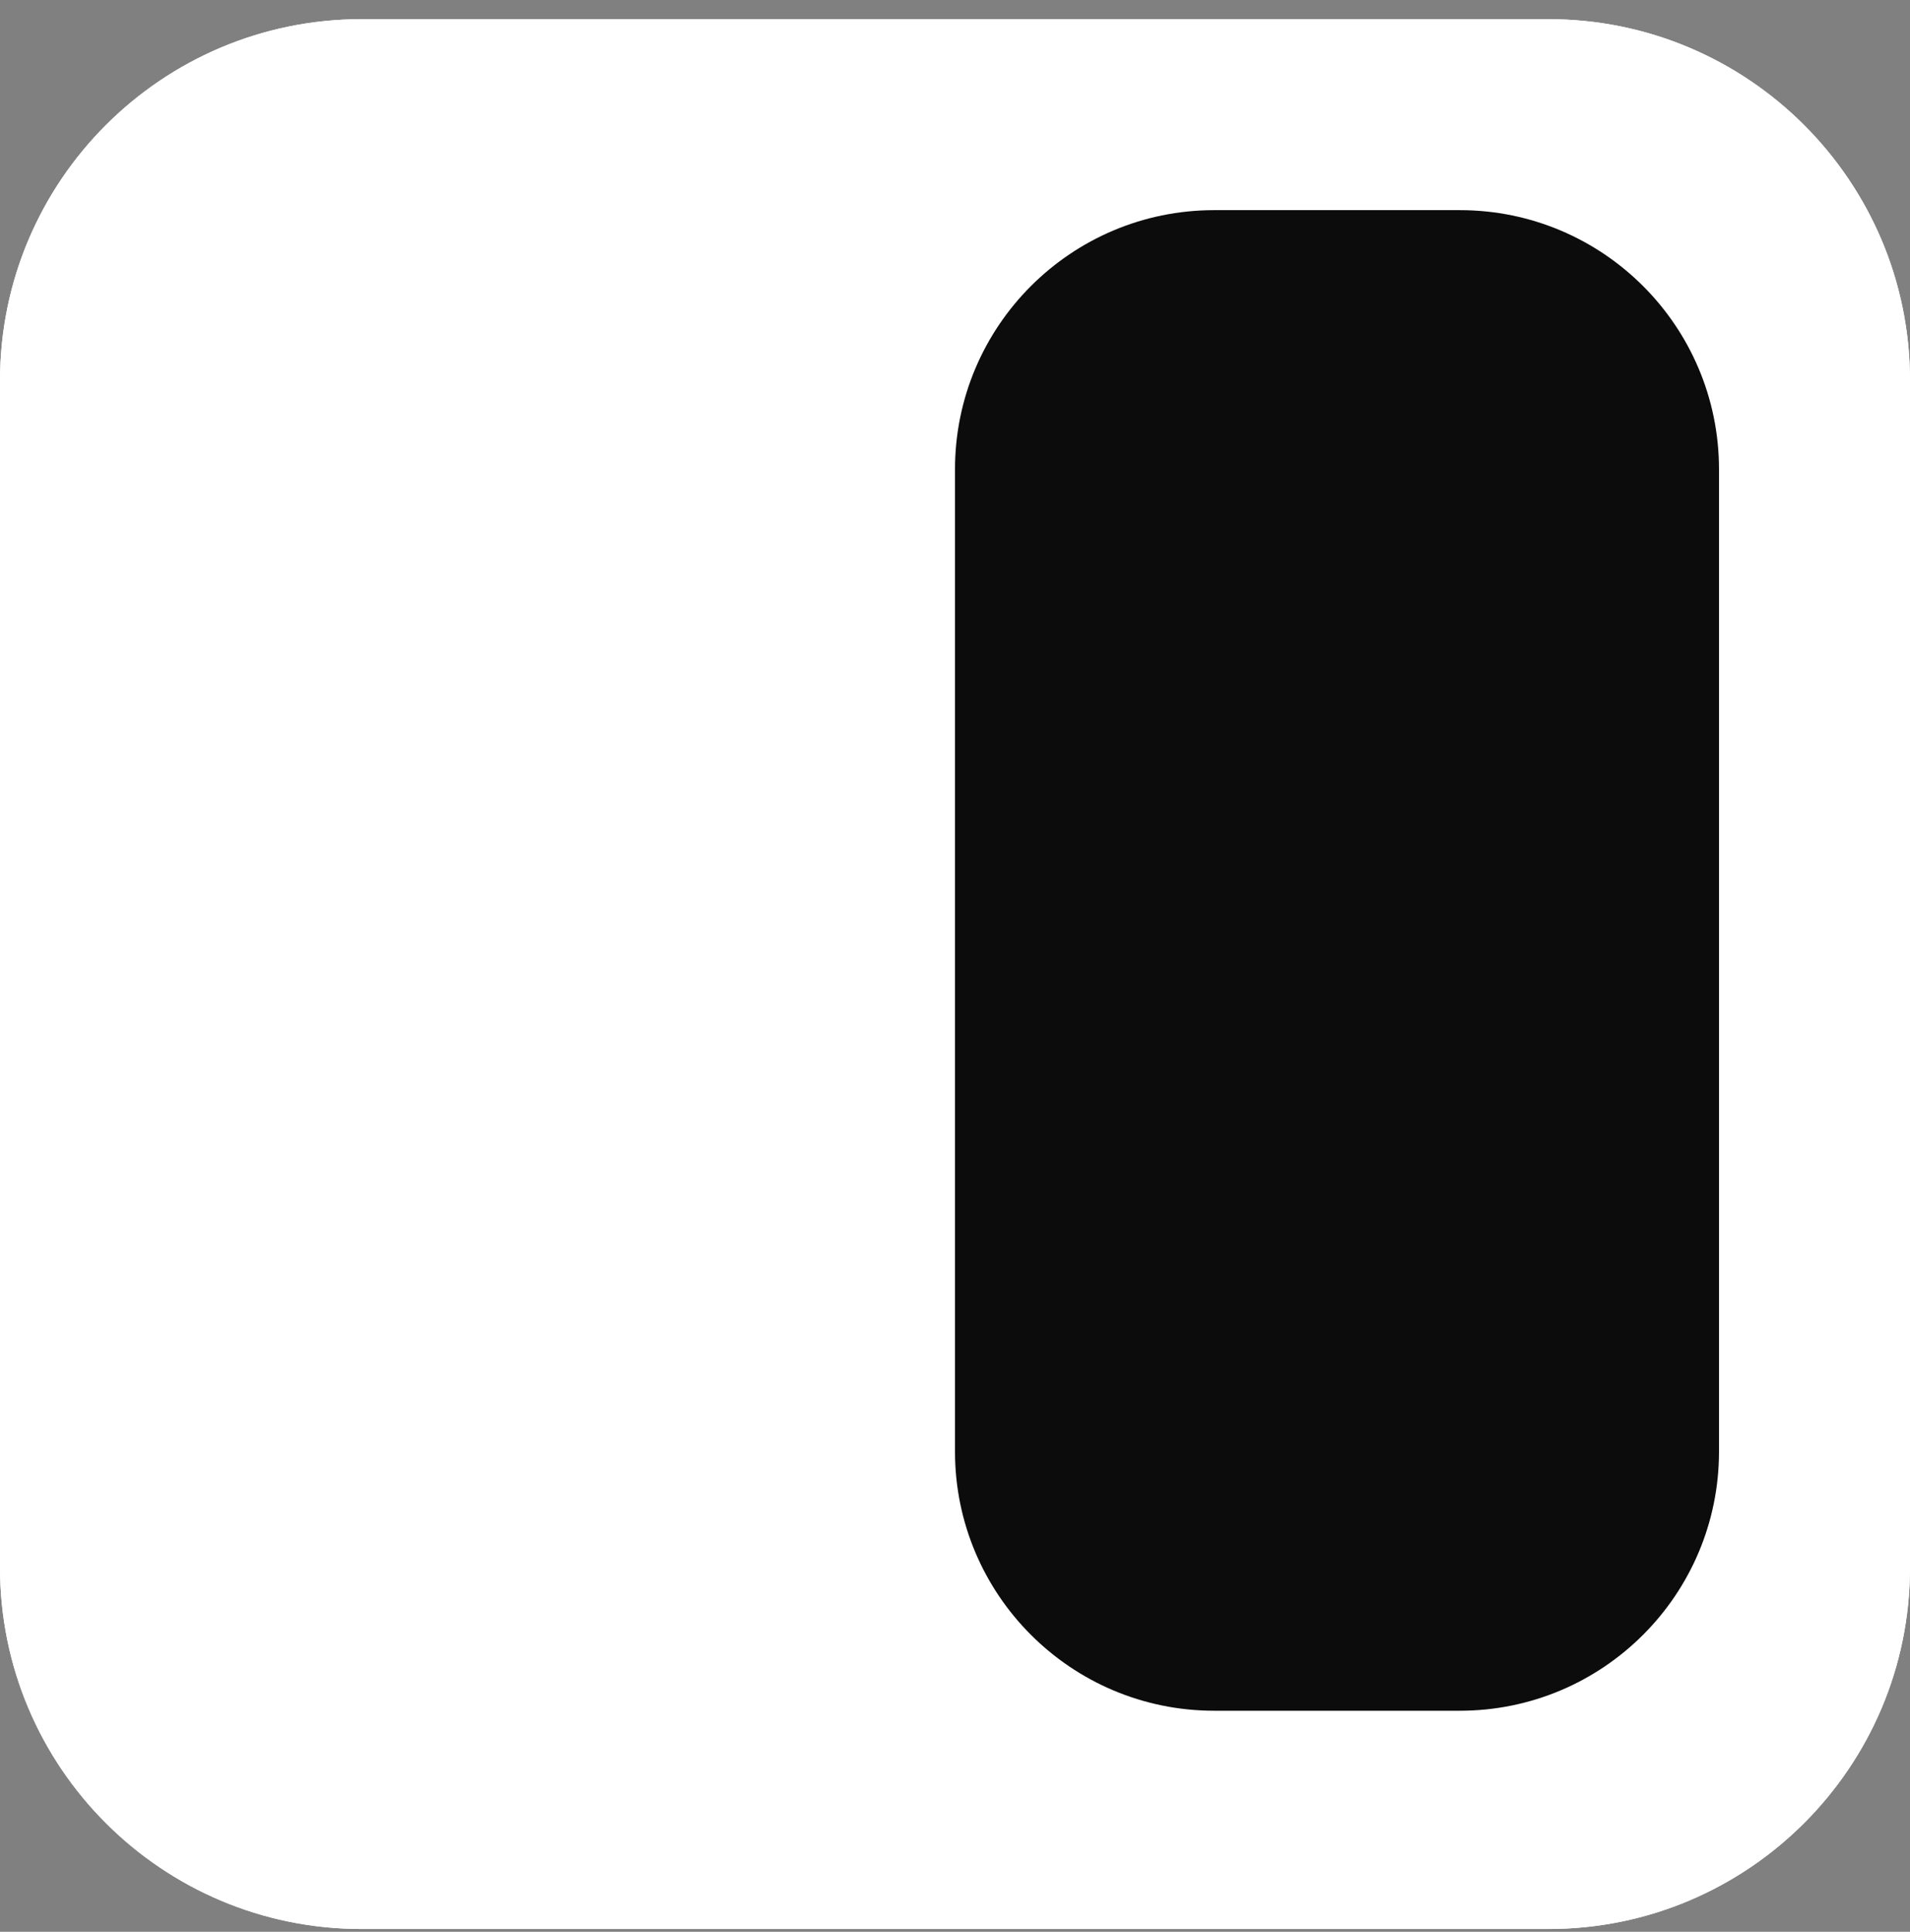 <svg width="87" height="88" viewBox="0 0 87 88" fill="none" xmlns="http://www.w3.org/2000/svg">
<rect x="0" y="0" width="87" height="88" fill="#808080" stroke="none"/>
<path d="M0 17.341C0 8.246 7.373 0.873 16.468 0.873H70.532C79.627 0.873 87 8.246 87 17.341V71.405C87 80.5 79.627 87.873 70.532 87.873H16.468C7.373 87.873 0 80.5 0 71.405V17.341Z" fill="white"/>
<path d="M66.493 10.195H55.307C48.786 10.195 43.5 15.481 43.5 22.002V66.745C43.5 73.266 48.786 78.552 55.307 78.552H66.493C73.014 78.552 78.3 73.266 78.3 66.745V22.002C78.3 15.481 73.014 10.195 66.493 10.195Z" fill="#0C0C0D"/>
<path d="M0 17.341C0 8.246 7.373 0.873 16.468 0.873H70.532C79.627 0.873 87 8.246 87 17.341V71.405C87 80.5 79.627 87.873 70.532 87.873H16.468C7.373 87.873 0 80.5 0 71.405V17.341Z" fill="white"/>
<path d="M66.493 9.573H55.307C48.786 9.573 43.5 14.86 43.5 21.38V66.123C43.5 72.644 48.786 77.93 55.307 77.93H66.493C73.014 77.93 78.3 72.644 78.3 66.123V21.38C78.3 14.86 73.014 9.573 66.493 9.573Z" fill="#0C0C0D"/>
</svg>
